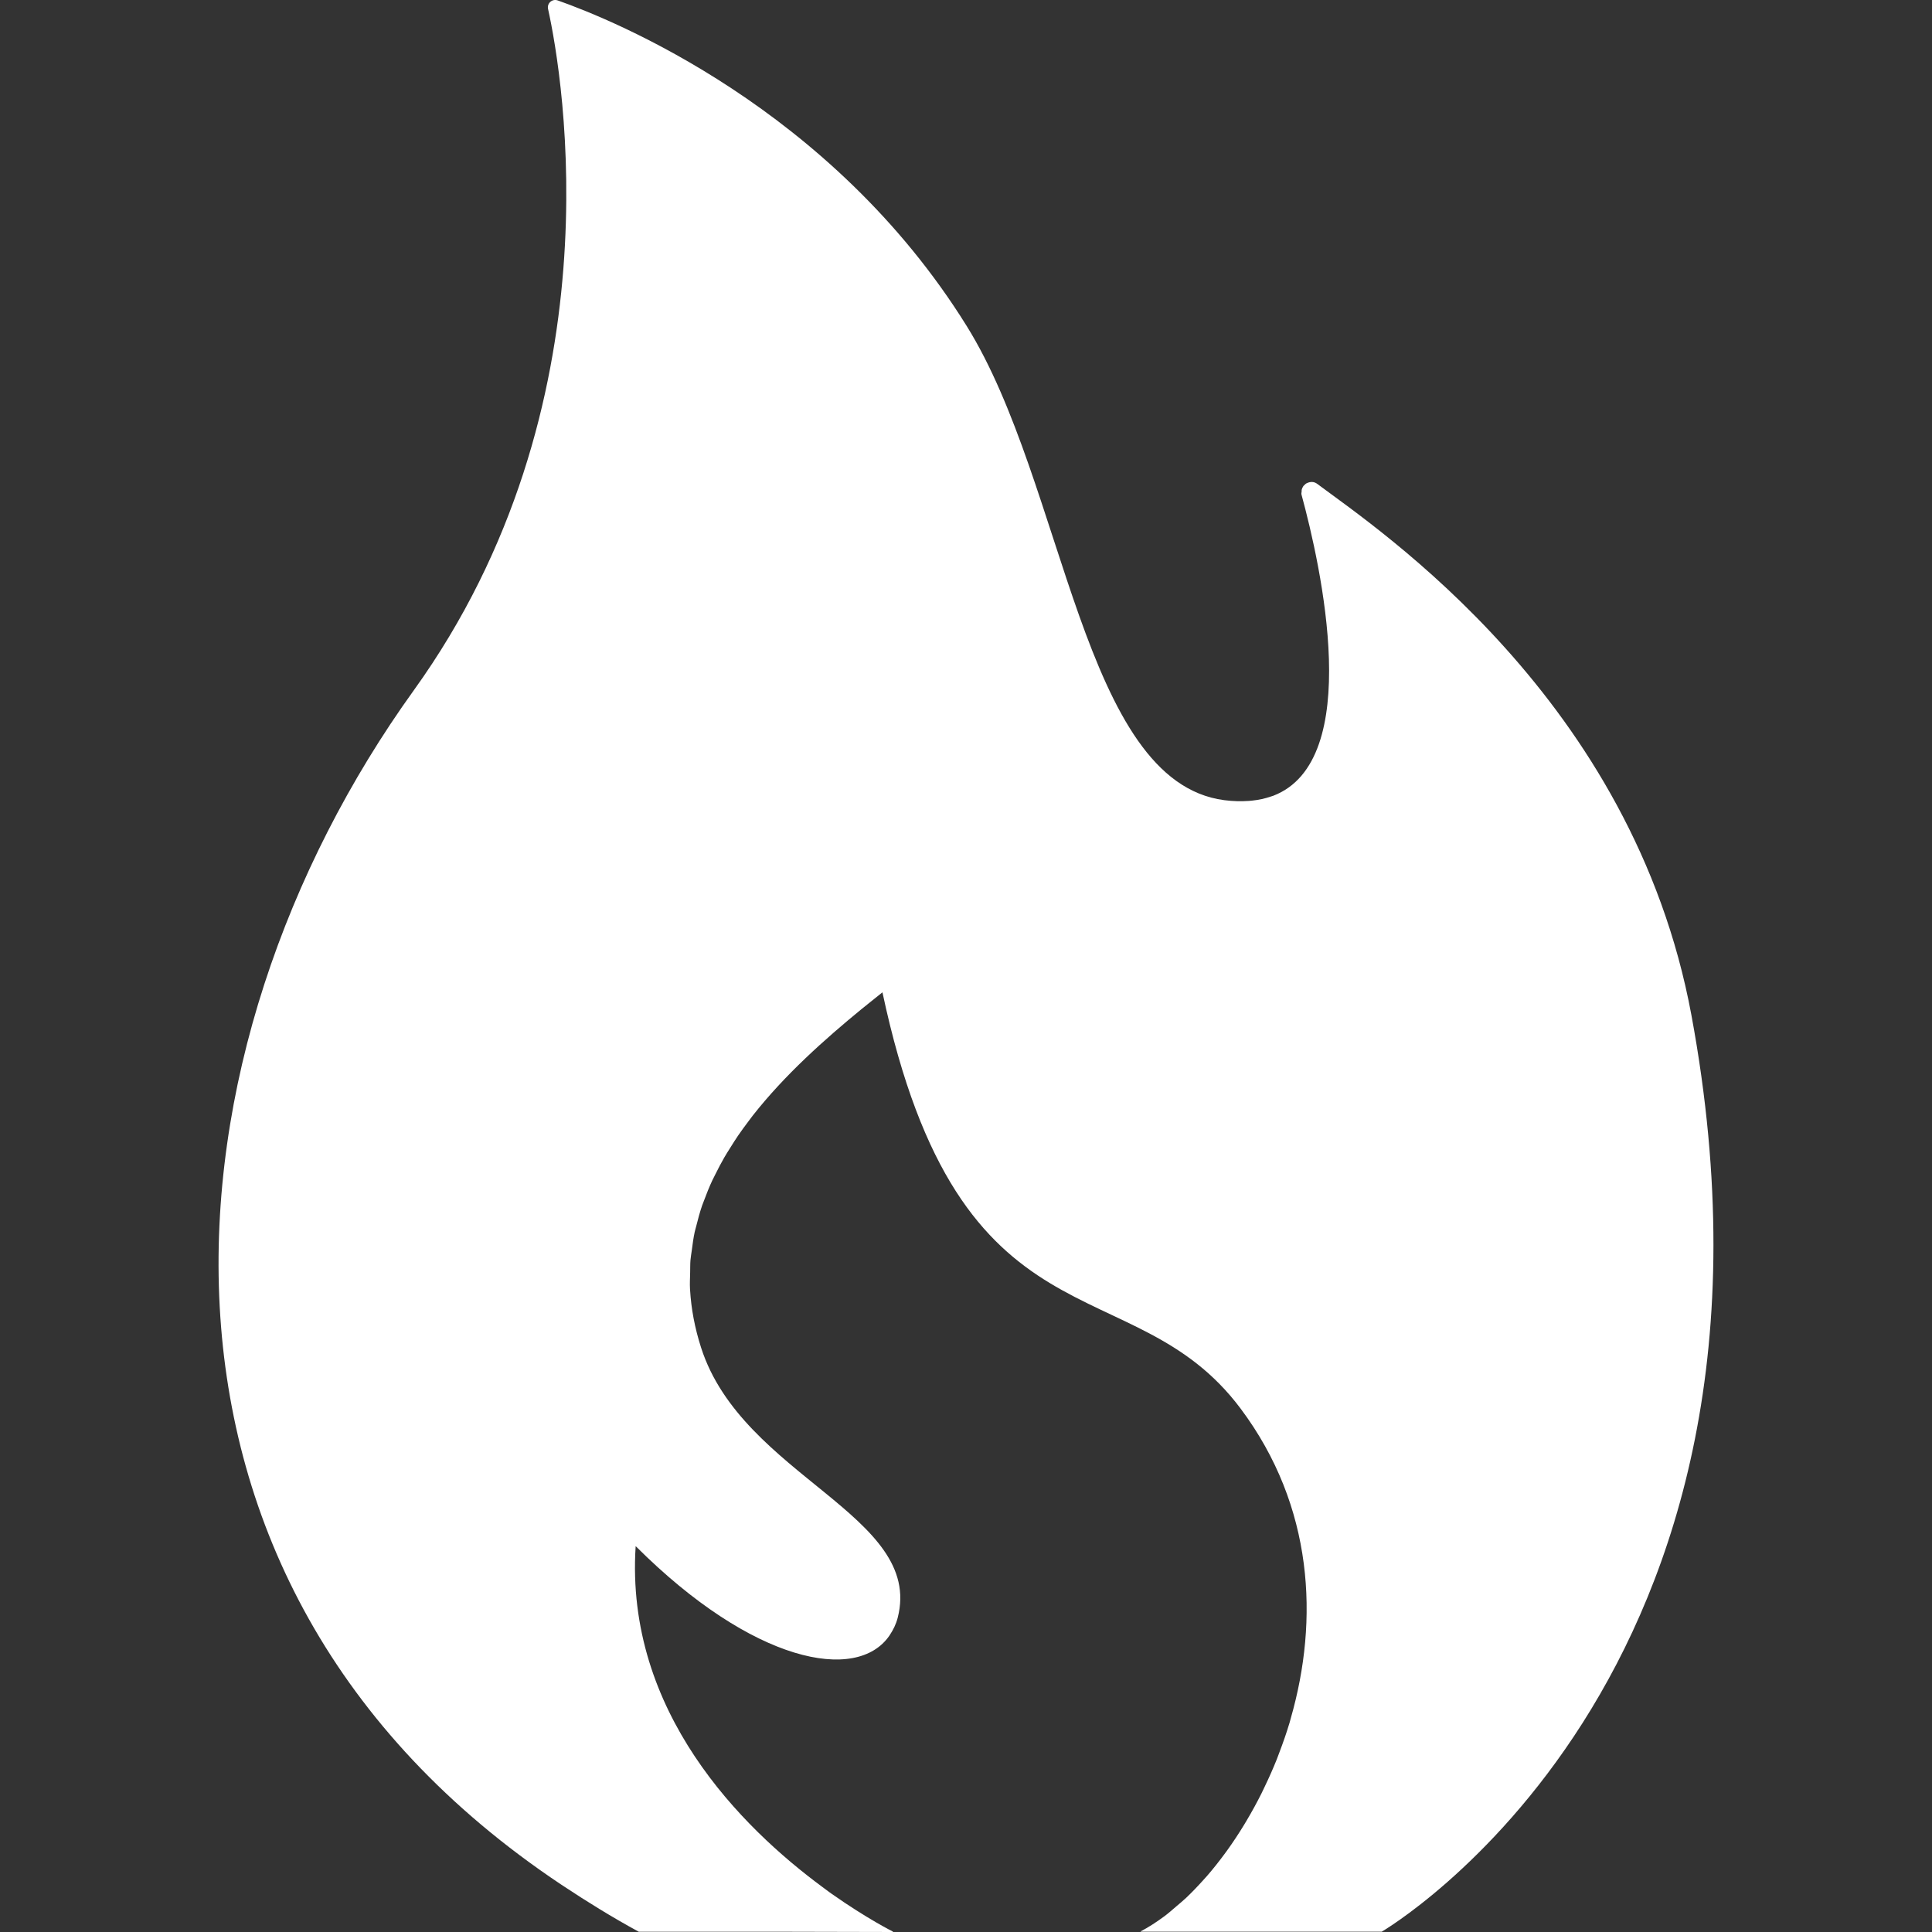 <?xml version="1.0" encoding="utf-8"?>
<!-- Generator: Adobe Illustrator 21.1.0, SVG Export Plug-In . SVG Version: 6.00 Build 0)  -->
<svg version="1.1" id="_x31_0" xmlns="http://www.w3.org/2000/svg" xmlns:xlink="http://www.w3.org/1999/xlink" x="0px" y="0px"
	 viewBox="0 0 512 512" style="enable-background:new 0 0 512 512;" xml:space="preserve">
<rect x="0" y="0" width="512" height="512" fill="#333333" stroke="none"/>
<style type="text/css">
	.st0{fill:#FFFFFF;}
</style>
<g>
	<path class="st0" d="M448.244,269.032c-15.506-83.765-82.812-128.563-99.17-140.807c-0.874-0.656-1.855-0.59-2.675-0.211
		c-0.023,0.012-0.054,0.012-0.078,0.027c-0.312,0.157-0.542,0.375-0.773,0.637c-0.039,0.047-0.102,0.066-0.137,0.114
		c-0.031,0.042-0.031,0.094-0.062,0.133c-0.18,0.262-0.305,0.523-0.379,0.847c-0.035,0.153-0.015,0.309-0.019,0.465
		c-0.016,0.282-0.125,0.531-0.039,0.836c5.206,19.13,16.658,70.505-7.471,79.809c-0.219,0.086-0.458,0.14-0.68,0.218
		c-1.511,0.523-3.156,0.89-4.948,1.074c-0.258,0.028-0.516,0.055-0.782,0.074c-2.031,0.149-4.206,0.118-6.608-0.195
		c-37.639-4.921-42.115-83.605-68.205-125.602C220.242,28.54,162.321,5.223,147.815,0.118c-1.476-0.519-2.91,0.746-2.57,2.274
		c4.022,18.165,18.642,105.195-35.581,180.539C41.659,277.433,27.49,418.58,148.706,499.42c0.16,0.109,0.328,0.214,0.492,0.324
		c6.351,4.214,12.967,8.311,20.072,12.182h35.428L236.67,512c-0.004-0.004-0.118-0.062-0.137-0.074h0.172
		c0,0-6.874-3.406-16.244-10.006c-0.183-0.129-0.344-0.23-0.527-0.367c-0.652-0.465-1.374-1.027-2.046-1.523
		c-21.169-15.63-52.286-46.286-49.43-90.287c31.093,31.066,58.616,36.237,67.228,23.738c0.039-0.054,0.07-0.109,0.106-0.164
		c0.91-1.362,1.668-2.866,2.117-4.624c6.921-27.141-41.099-37.393-52.098-71.505c-1.706-5.296-2.644-10.409-2.933-15.346
		c-0.004-0.043-0.012-0.082-0.016-0.125c-0.086-1.531,0-3.015,0.035-4.511c0.031-1.082-0.008-2.179,0.082-3.242
		c0.07-0.898,0.246-1.766,0.359-2.648c0.214-1.614,0.414-3.23,0.758-4.797c0.117-0.542,0.285-1.066,0.418-1.601
		c0.458-1.847,0.95-3.679,1.562-5.464c0.149-0.418,0.324-0.824,0.477-1.242c0.672-1.824,1.394-3.624,2.21-5.382
		c0.246-0.523,0.523-1.035,0.781-1.554c0.77-1.558,1.57-3.098,2.442-4.605c0.484-0.832,1.003-1.649,1.519-2.469
		c0.679-1.09,1.367-2.179,2.09-3.246c0.894-1.297,1.82-2.57,2.777-3.827c0.363-0.489,0.722-0.977,1.094-1.457
		c8.518-10.854,19.114-20.266,28.93-28.316c1.902-1.539,3.753-3.023,5.464-4.382c20.634,97.009,65.998,71.693,94.904,110.296
		c19.47,26.008,20.735,56.14,13.342,81.969c-0.122,0.422-0.219,0.847-0.348,1.269c-0.816,2.738-1.758,5.41-2.757,8.034
		c-0.211,0.554-0.406,1.117-0.626,1.667c-1.019,2.554-2.128,5.03-3.296,7.452c-0.254,0.531-0.504,1.07-0.766,1.598
		c-1.234,2.461-2.534,4.839-3.898,7.136c-0.226,0.386-0.454,0.773-0.688,1.152c-1.433,2.355-2.929,4.62-4.475,6.773
		c-0.195,0.269-0.387,0.53-0.582,0.796c-1.562,2.129-3.167,4.152-4.808,6.046c-0.301,0.344-0.605,0.664-0.906,1
		c-1.519,1.698-3.062,3.308-4.625,4.792c-0.835,0.781-1.687,1.48-2.538,2.203c-1.054,0.906-2.106,1.839-3.167,2.636
		c-2.09,1.542-4.206,2.93-6.347,4.05h0.125c-0.038,0.023-0.082,0.058-0.125,0.082h63.882
		C366.158,511.926,480.864,445.229,448.244,269.032z"/>
</g>
</svg>
